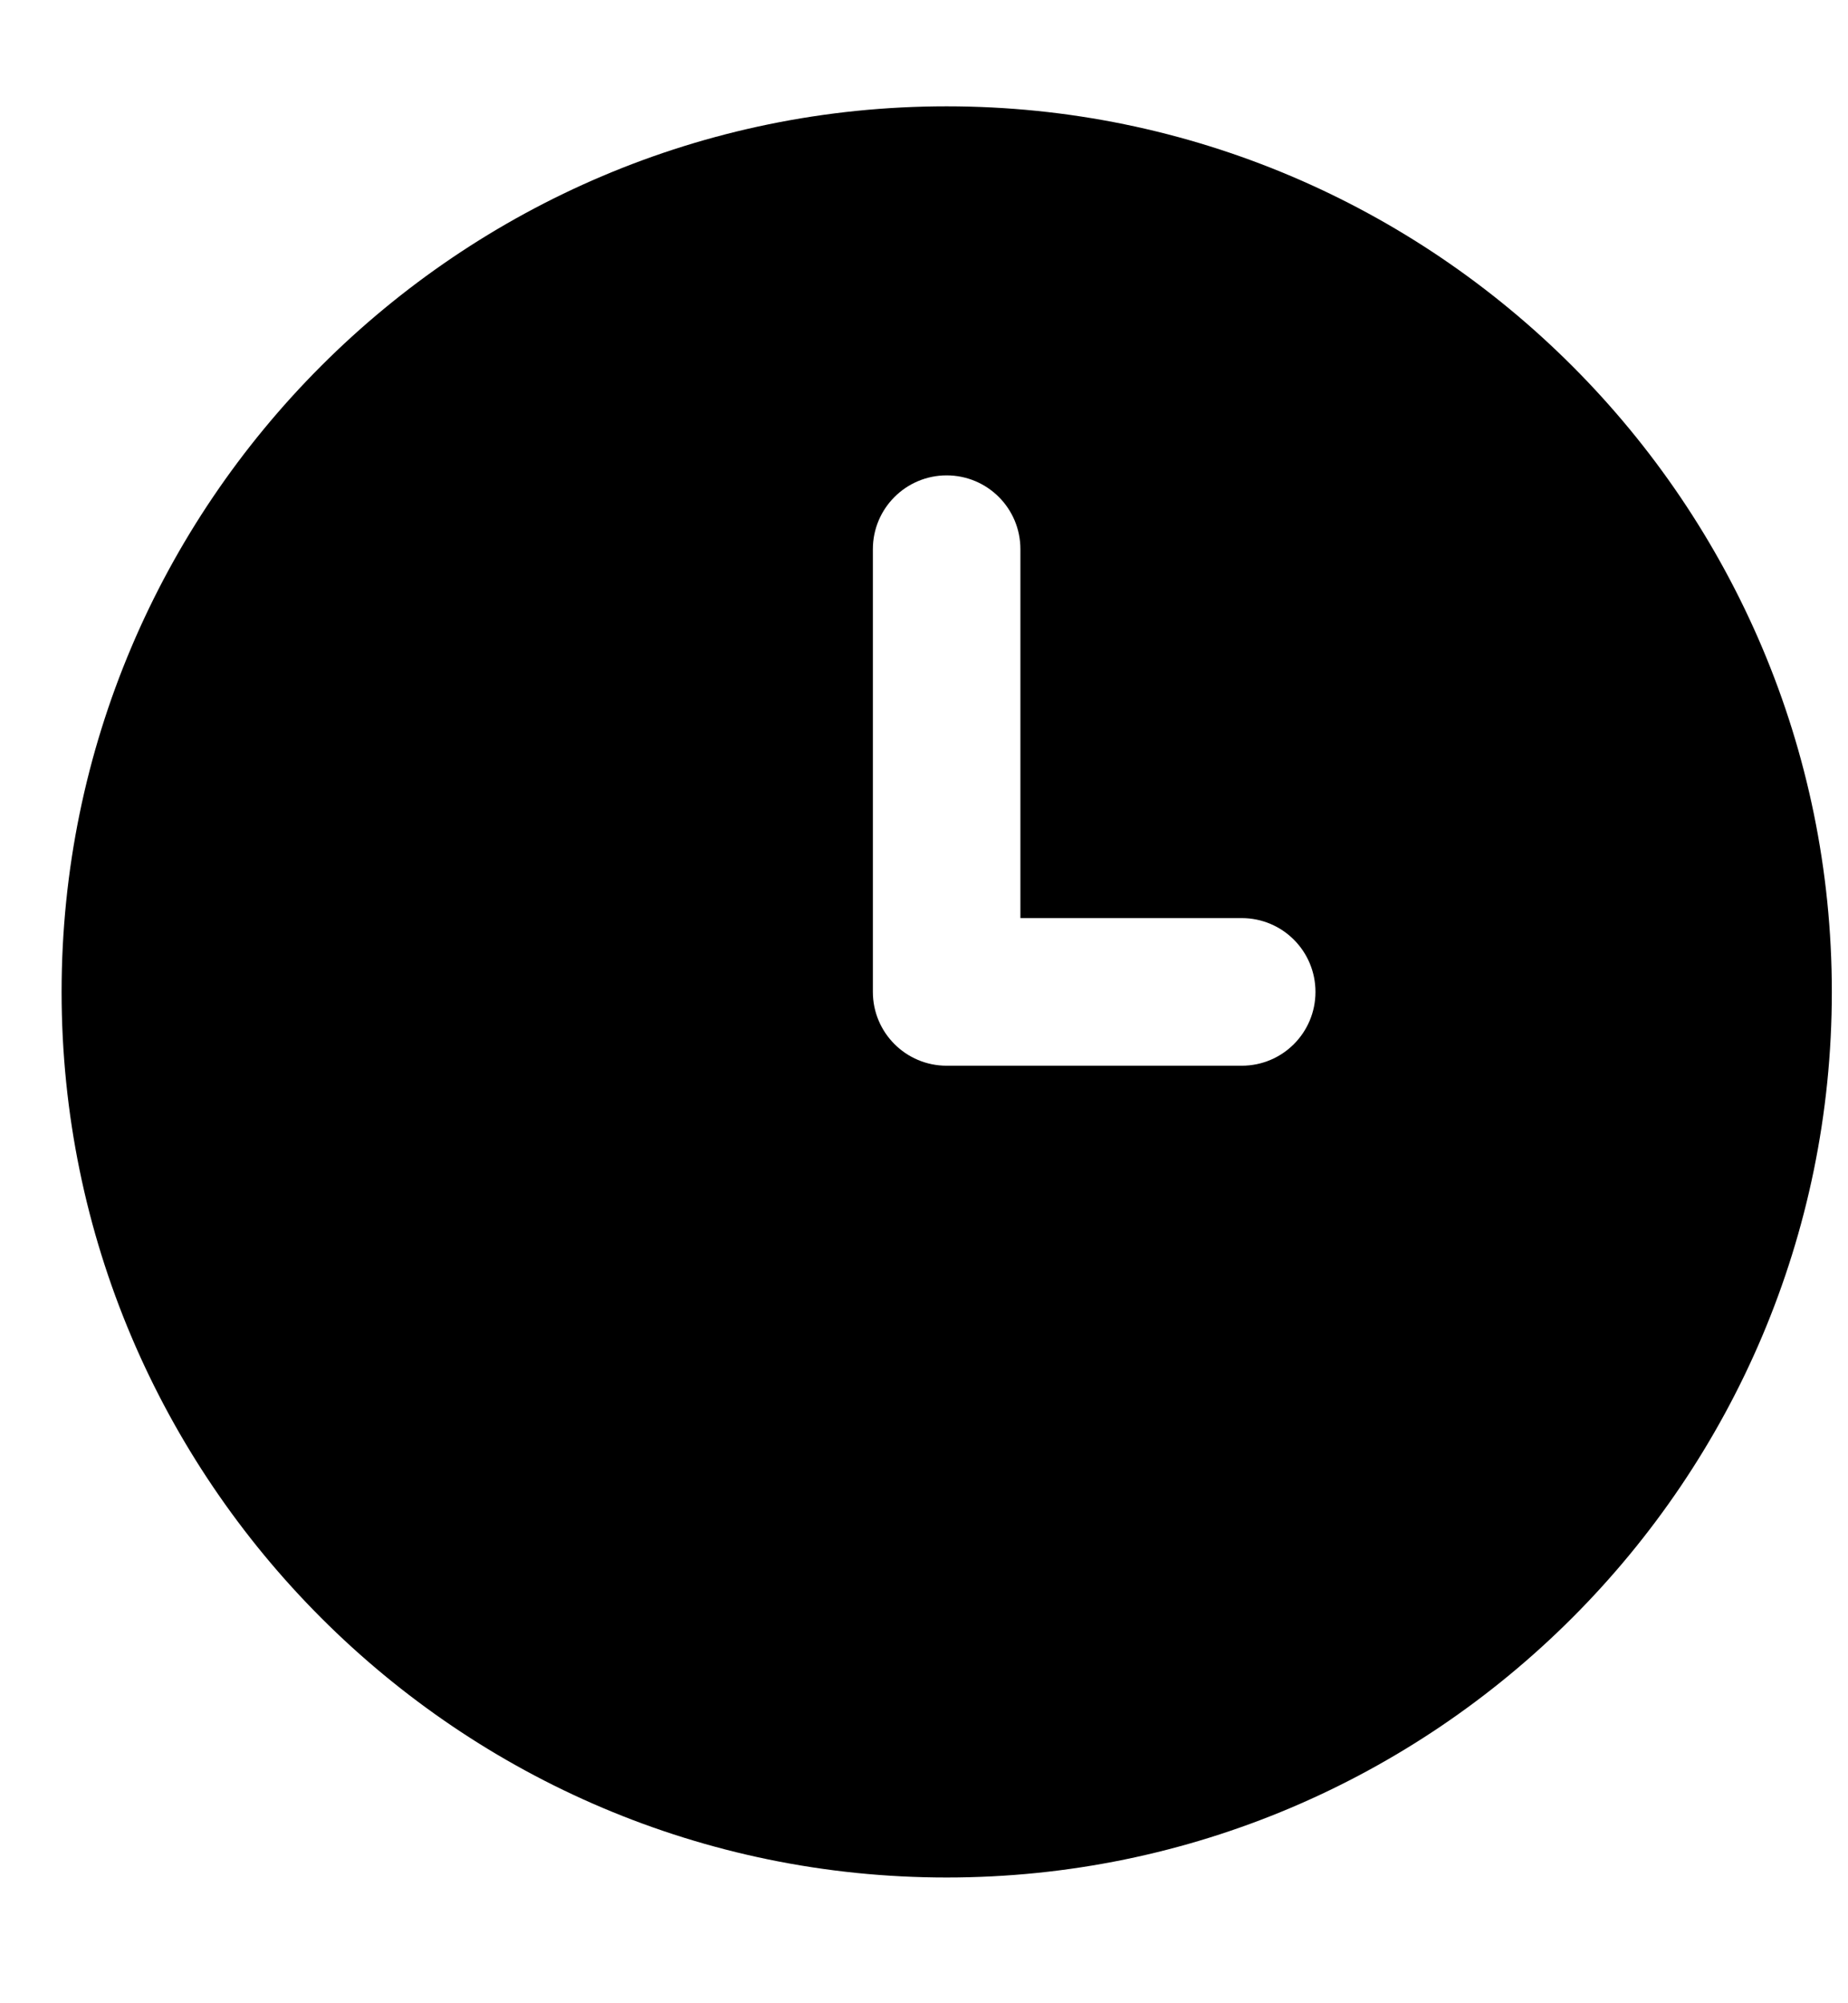 <svg width="12" height="13" viewBox="0 0 12 13" fill="none" xmlns="http://www.w3.org/2000/svg">
<path d="M6.147 0.69C2.978 0.69 0.4 3.268 0.4 6.437C0.4 9.606 2.978 12.184 6.147 12.184C9.316 12.184 11.895 9.606 11.895 6.437C11.895 3.268 9.316 0.69 6.147 0.69ZM8.063 6.916H6.147C5.883 6.916 5.668 6.702 5.668 6.437V3.564C5.668 3.299 5.883 3.085 6.147 3.085C6.412 3.085 6.626 3.299 6.626 3.564V5.958H8.063C8.328 5.958 8.542 6.172 8.542 6.437C8.542 6.702 8.328 6.916 8.063 6.916Z" fill="black"/>
</svg>
